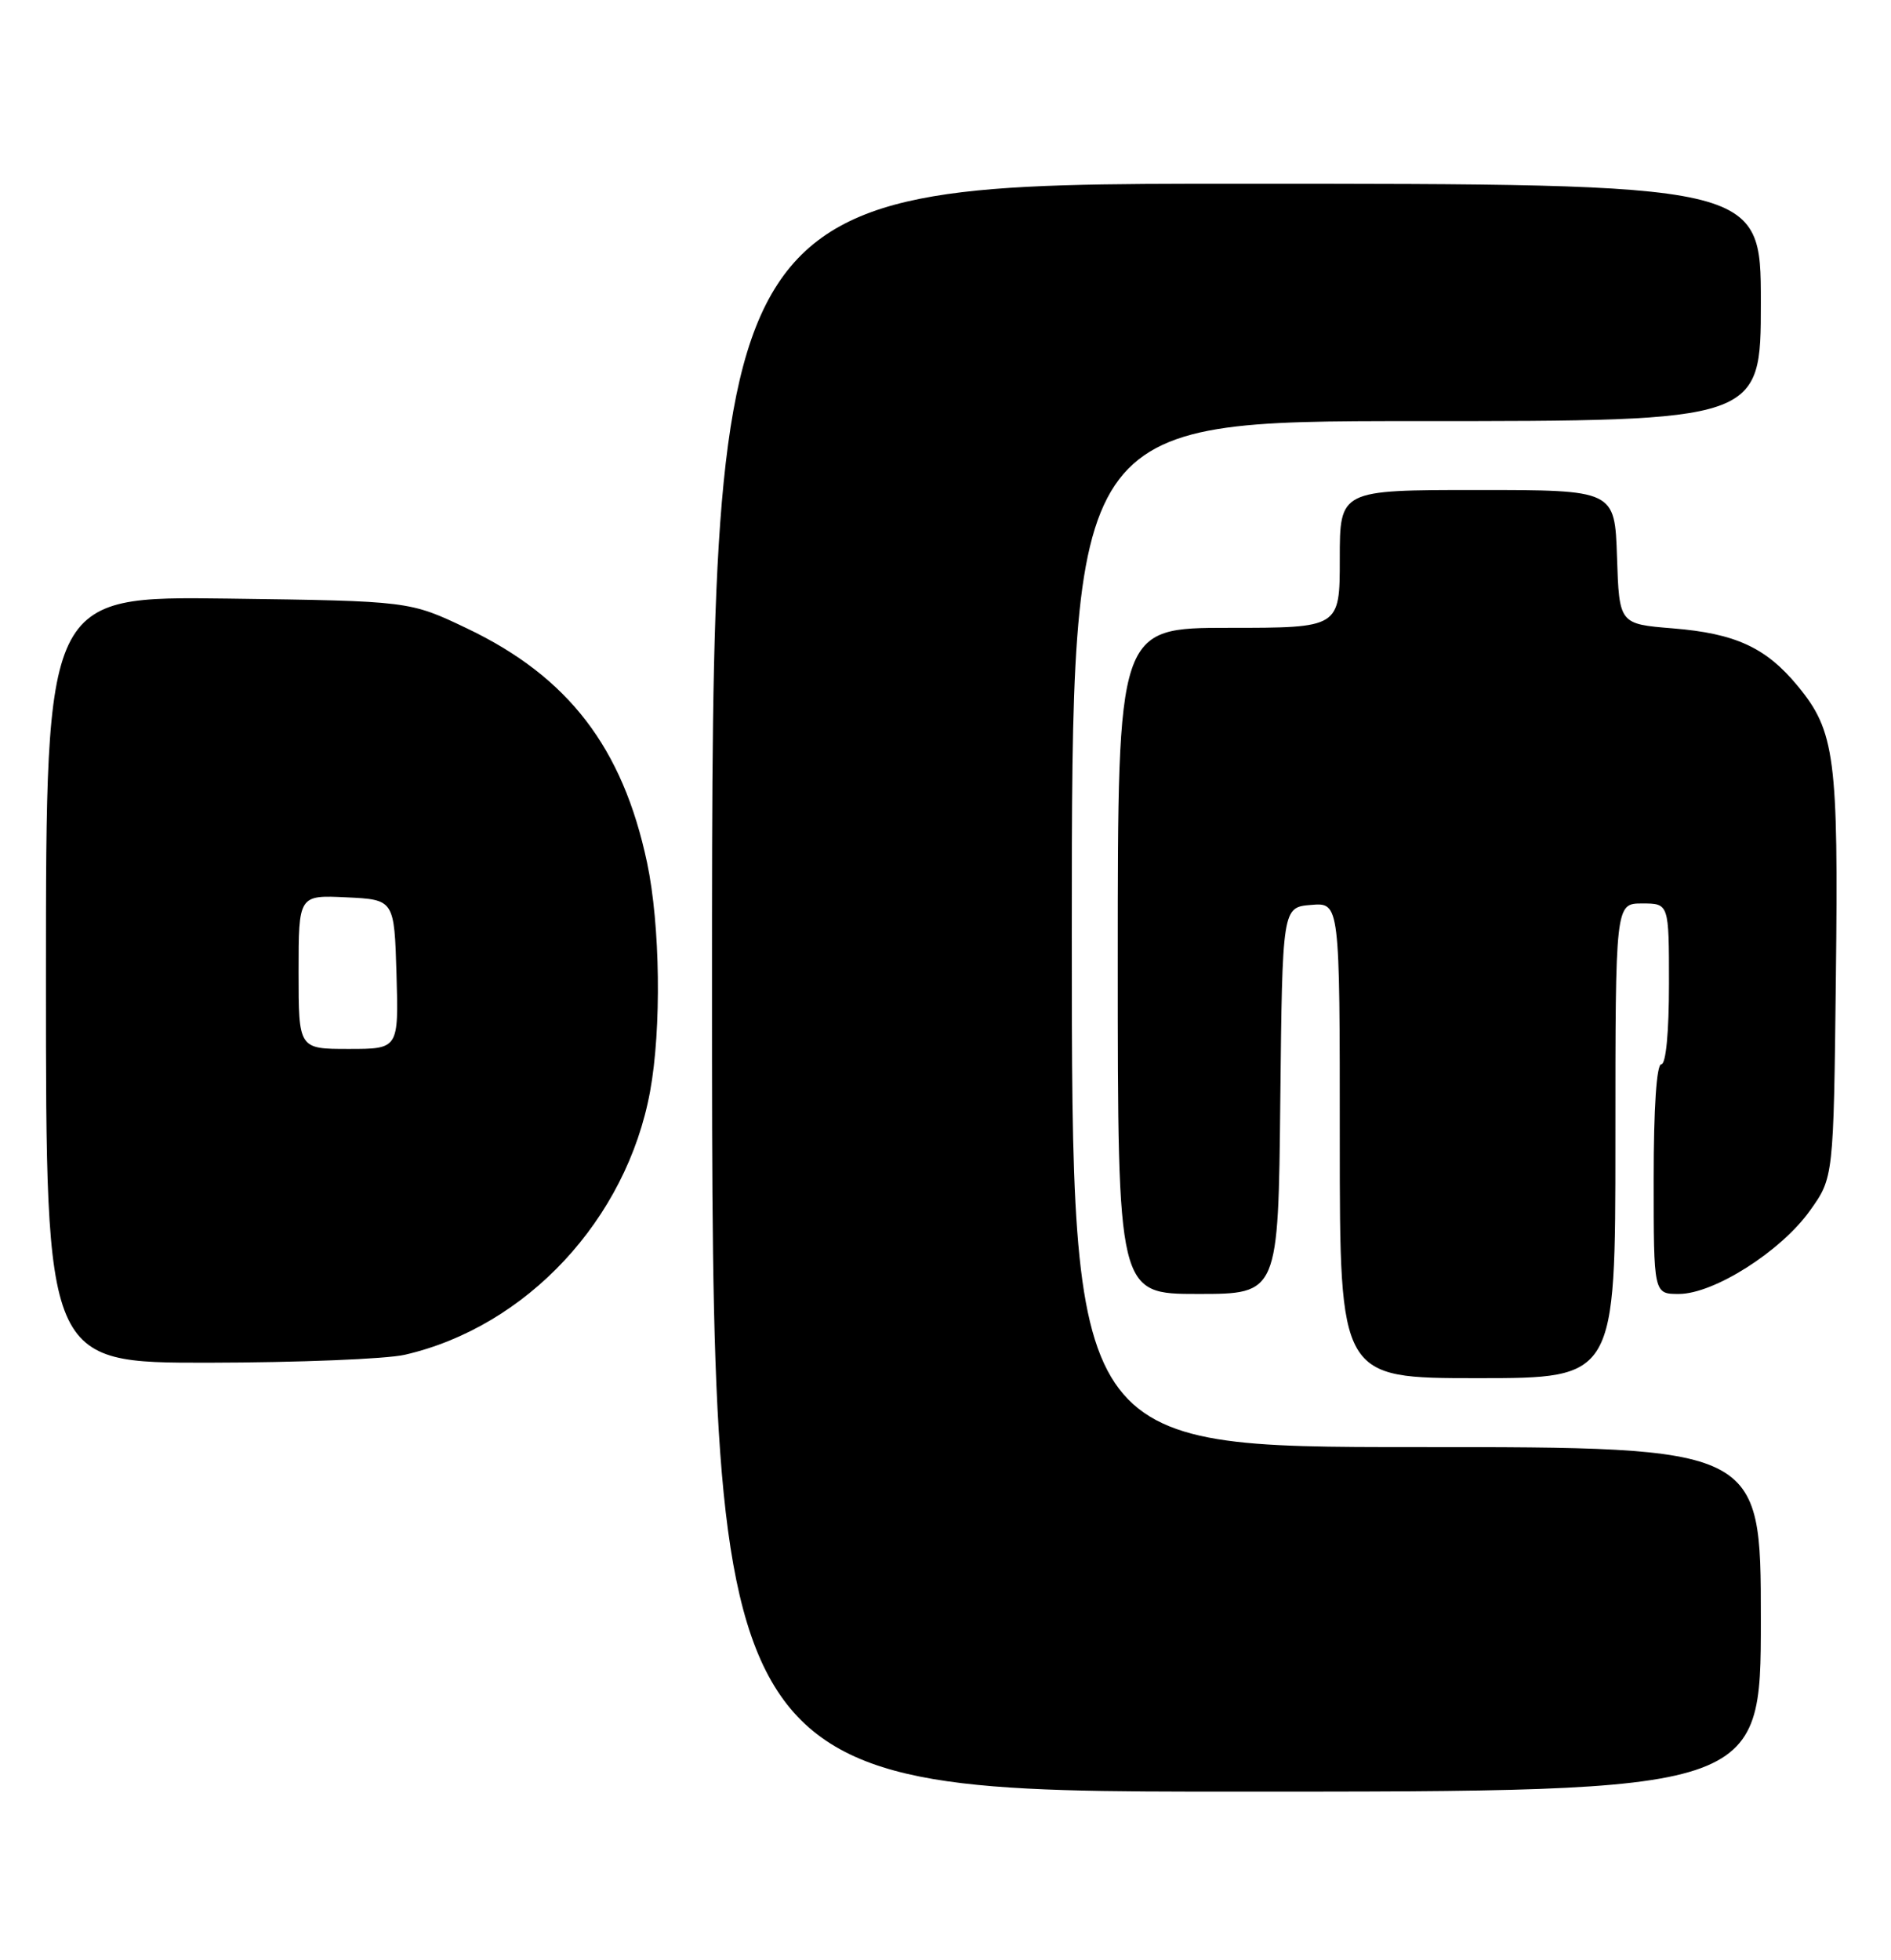<?xml version="1.0" encoding="UTF-8" standalone="no"?>
<!DOCTYPE svg PUBLIC "-//W3C//DTD SVG 1.1//EN" "http://www.w3.org/Graphics/SVG/1.1/DTD/svg11.dtd" >
<svg xmlns="http://www.w3.org/2000/svg" xmlns:xlink="http://www.w3.org/1999/xlink" version="1.1" viewBox="0 0 247 256">
 <g >
 <path fill="currentColor"
d=" M 230.00 211.50 C 230.00 189.00 230.00 189.00 185.00 189.00 C 140.00 189.00 140.00 189.00 140.00 122.00 C 140.00 55.00 140.00 55.00 185.00 55.00 C 230.00 55.00 230.00 55.00 230.00 39.50 C 230.00 24.00 230.00 24.00 161.50 24.00 C 93.00 24.00 93.00 24.00 93.00 129.00 C 93.00 234.00 93.00 234.00 161.50 234.00 C 230.00 234.00 230.00 234.00 230.00 211.50 Z  M 211.00 149.00 C 211.00 118.00 211.00 118.00 214.50 118.00 C 218.00 118.00 218.00 118.00 218.00 128.50 C 218.00 134.83 217.60 139.00 217.00 139.00 C 216.38 139.00 216.00 144.67 216.00 154.00 C 216.00 169.00 216.00 169.00 219.29 169.00 C 223.85 169.00 232.59 163.46 236.39 158.15 C 239.50 153.81 239.50 153.81 239.80 127.65 C 240.14 98.94 239.69 95.50 234.81 89.59 C 230.68 84.58 226.68 82.73 218.50 82.07 C 211.50 81.50 211.50 81.50 211.21 72.75 C 210.92 64.00 210.92 64.00 192.96 64.00 C 175.00 64.00 175.00 64.00 175.00 73.00 C 175.00 82.00 175.00 82.00 160.50 82.00 C 146.00 82.00 146.00 82.00 146.00 125.50 C 146.00 169.00 146.00 169.00 156.48 169.00 C 166.97 169.00 166.97 169.00 167.23 143.75 C 167.50 118.50 167.50 118.50 171.25 118.19 C 175.00 117.88 175.00 117.88 175.00 148.94 C 175.00 180.00 175.00 180.00 193.00 180.00 C 211.00 180.00 211.00 180.00 211.00 149.00 Z  M 52.89 176.94 C 68.79 173.27 81.83 159.28 84.91 142.57 C 86.42 134.35 86.24 120.82 84.52 112.67 C 81.33 97.63 74.24 88.40 61.01 82.08 C 53.50 78.50 53.50 78.50 29.75 78.18 C 6.00 77.87 6.00 77.87 6.00 127.93 C 6.00 178.00 6.00 178.00 27.25 177.98 C 38.94 177.96 50.47 177.50 52.89 176.94 Z  M 39.00 126.95 C 39.00 116.90 39.00 116.90 45.25 117.20 C 51.50 117.50 51.50 117.50 51.79 127.25 C 52.07 137.00 52.07 137.00 45.54 137.00 C 39.00 137.00 39.00 137.00 39.00 126.95 Z "/>
</g>
</svg>